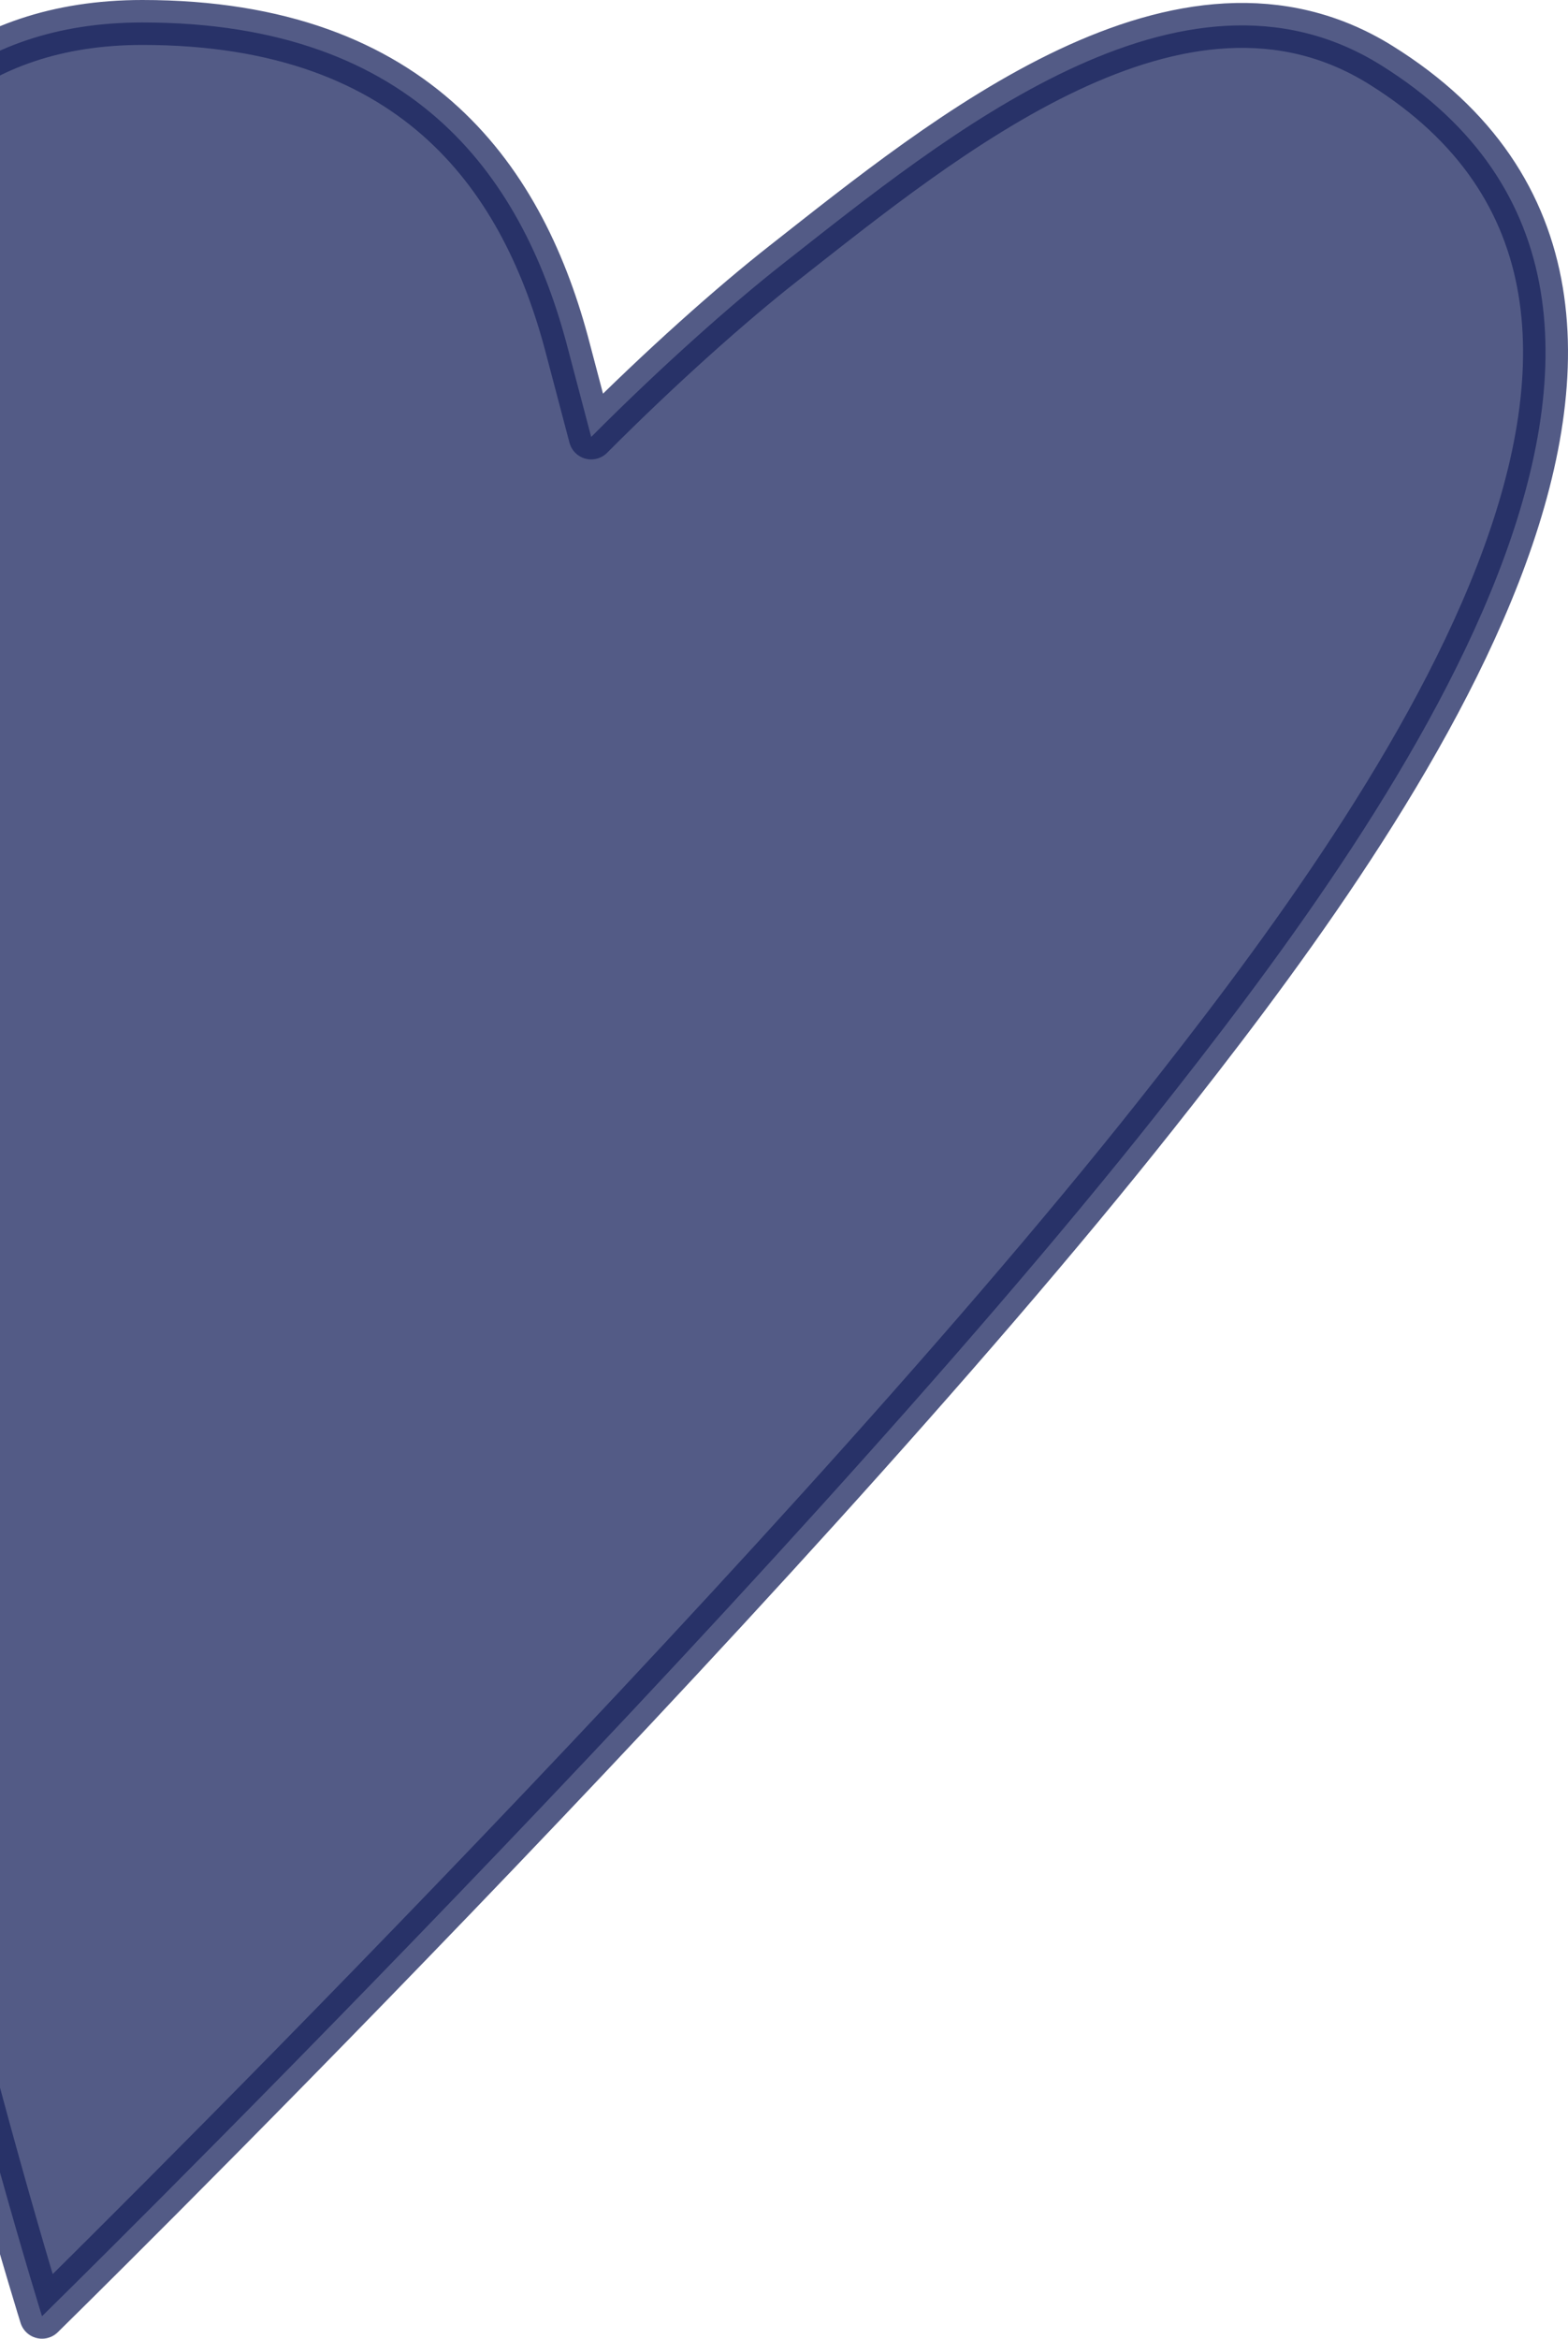 <svg width="698" height="1041" viewBox="0 0 698 1041" fill="none" xmlns="http://www.w3.org/2000/svg">
<path opacity="0.75" d="M18.701 1031C18.701 1031 -109.012 622.601 -109 323.668C-108.994 186.834 -89.841 10.001 63.396 10C186.844 10 233.667 81.575 252.822 155.256C256.567 169.661 260.088 182.582 263.171 194.493C294.416 163.116 325.748 135.308 348.594 117.363C420.953 60.524 526.061 -26.218 614.64 28.946C787.04 136.309 614.64 369.981 514.608 496.29C343.704 712.089 18.701 1031 18.701 1031Z" fill="#1A255E" stroke="#1A255E" stroke-width="20" stroke-linecap="round" stroke-linejoin="round"/>
</svg>
